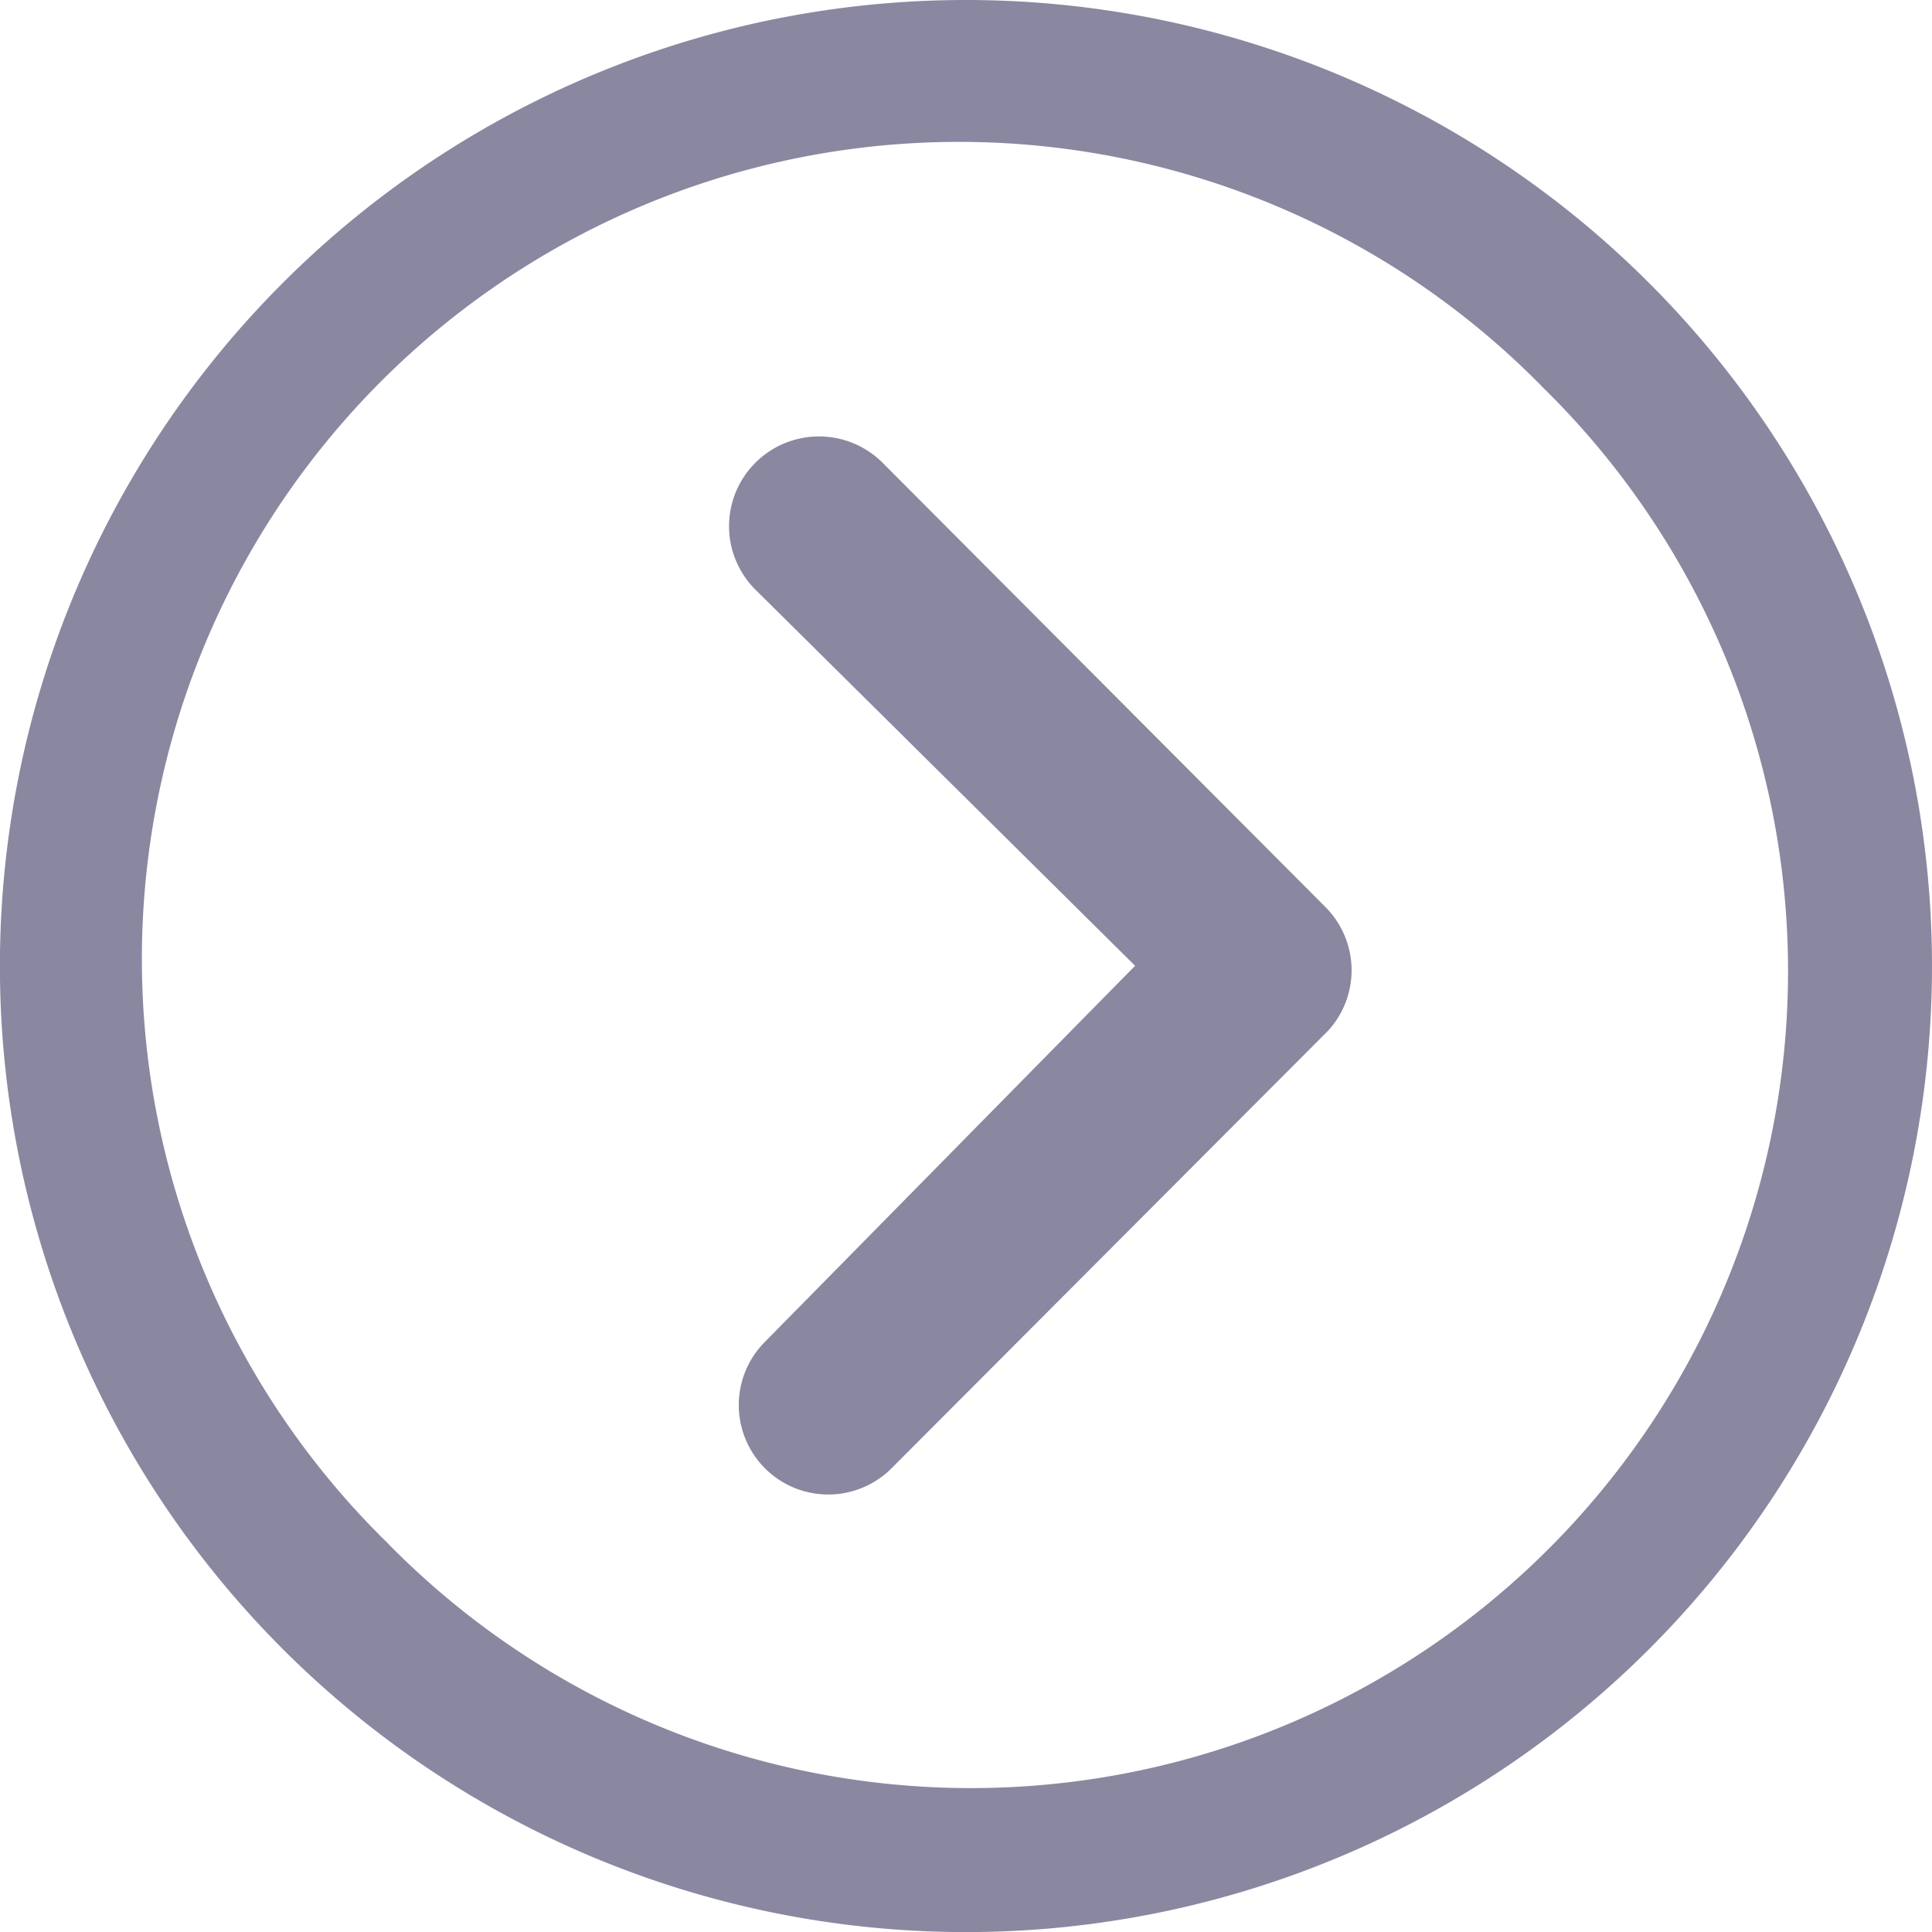<svg xmlns="http://www.w3.org/2000/svg" width="22.959" height="22.959"><g fill="#8a87a1"><path data-name="Path 975" d="M8.979 5.497a1.069 1.069 0 011.507 0l5.265 5.282a1.064 1.064 0 01.033 1.468l-5.188 5.2a1.063 1.063 0 11-1.507-1.5l4.4-4.47-4.515-4.473a1.064 1.064 0 01.005-1.507z"/><path data-name="Path 976" d="M11.479 0A11.48 11.48 0 11-.001 11.48 11.478 11.478 0 0111.479 0zM4.613 18.345A9.71 9.71 0 1018.345 4.614 9.71 9.71 0 104.614 18.345z"/></g></svg>